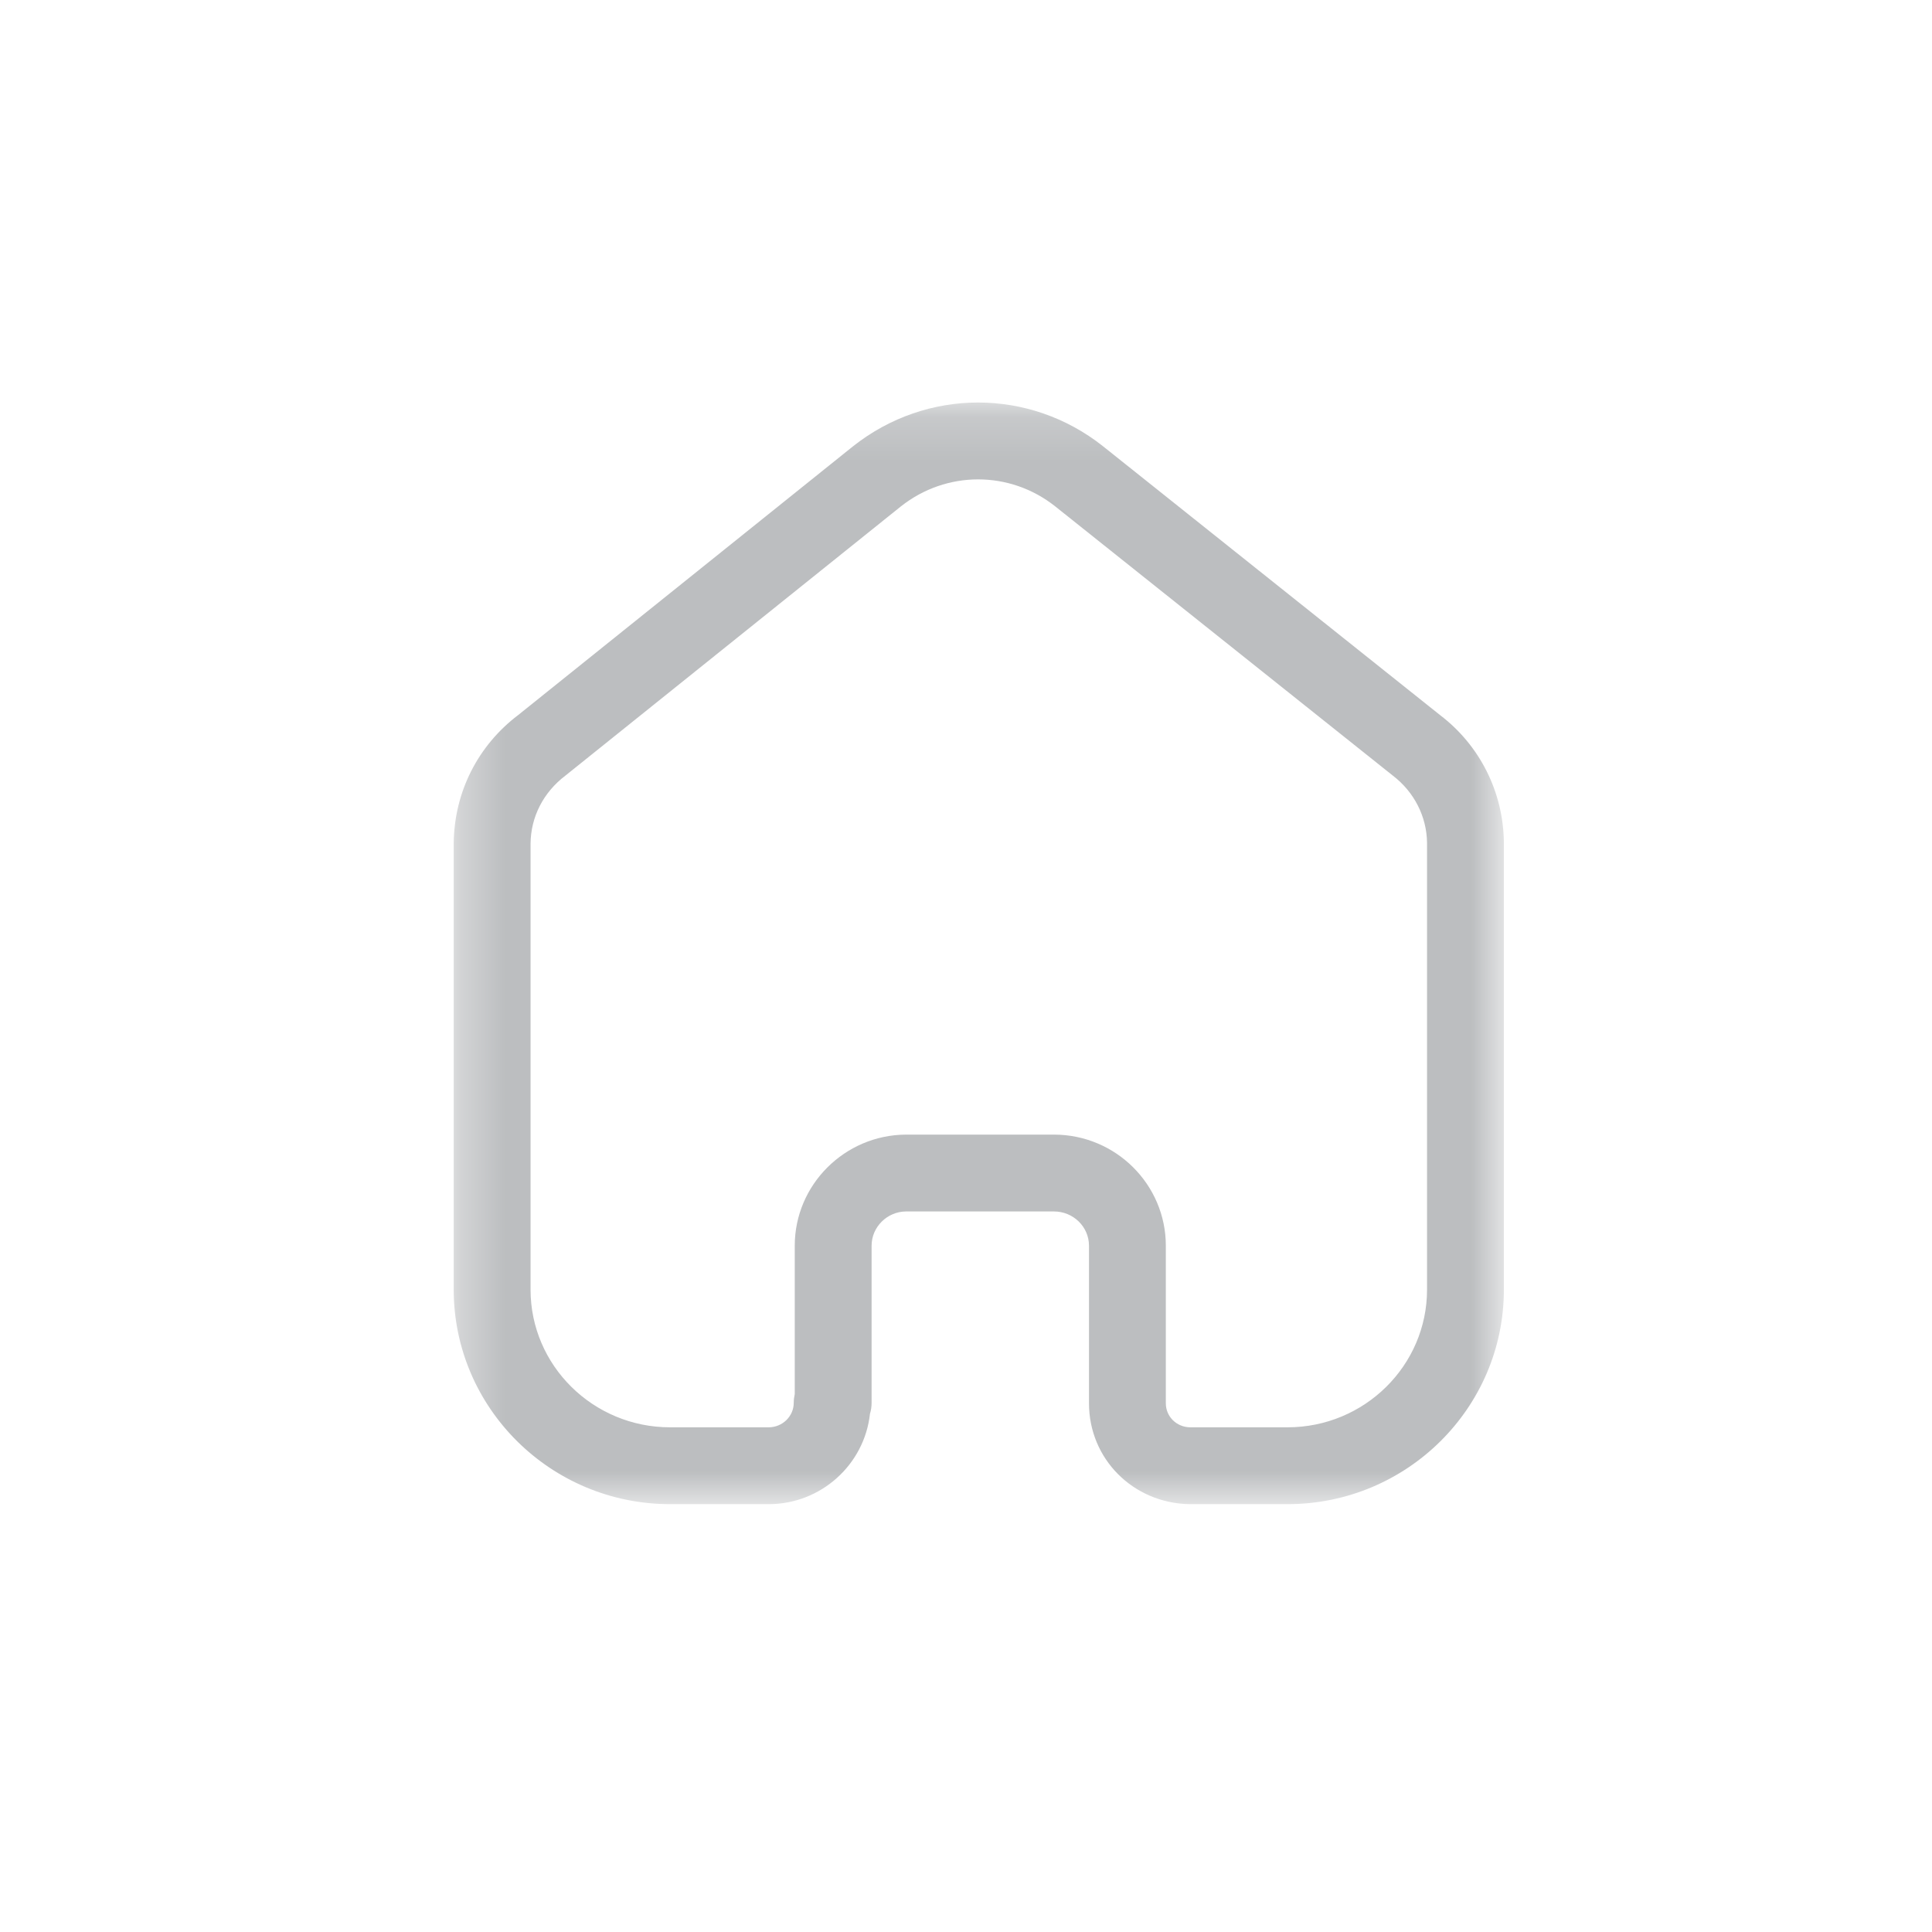 <svg width="44" height="44" viewBox="0 0 44 44" fill="none" xmlns="http://www.w3.org/2000/svg">
<mask id="mask0_137_6924" style="mask-type:alpha" maskUnits="userSpaceOnUse" x="10" y="9" width="25" height="26">
<path fill-rule="evenodd" clip-rule="evenodd" d="M10.333 9.167H34.25V34.256H10.333V9.167Z" fill="white"/>
</mask>
<g mask="url(#mask0_137_6924)">
<path fill-rule="evenodd" clip-rule="evenodd" d="M24.003 25.84C25.408 25.84 26.551 26.975 26.551 28.37V31.959C26.551 32.259 26.791 32.499 27.099 32.506H29.323C31.075 32.506 32.5 31.099 32.5 29.37V19.192C32.492 18.597 32.208 18.037 31.722 17.665L24.03 11.531C22.997 10.713 21.553 10.713 20.517 11.533L12.878 17.663C12.372 18.047 12.089 18.607 12.083 19.212V29.37C12.083 31.099 13.508 32.506 15.26 32.506H17.505C17.821 32.506 18.077 32.255 18.077 31.947C18.077 31.88 18.086 31.812 18.1 31.748V28.37C18.1 26.983 19.236 25.849 20.63 25.84H24.003ZM29.323 34.256H27.078C25.793 34.226 24.801 33.217 24.801 31.959V28.37C24.801 27.94 24.443 27.59 24.003 27.59H20.636C20.205 27.592 19.85 27.943 19.85 28.37V31.947C19.85 32.035 19.838 32.119 19.813 32.198C19.687 33.353 18.7 34.256 17.505 34.256H15.26C12.543 34.256 10.333 32.064 10.333 29.37V19.204C10.345 18.044 10.879 16.983 11.802 16.284L19.426 10.165C21.105 8.835 23.444 8.835 25.119 10.162L32.798 16.287C33.7 16.974 34.235 18.034 34.25 19.179V29.37C34.25 32.064 32.04 34.256 29.323 34.256V34.256Z" fill="#BCBEC0"/>
</g>
</svg>
